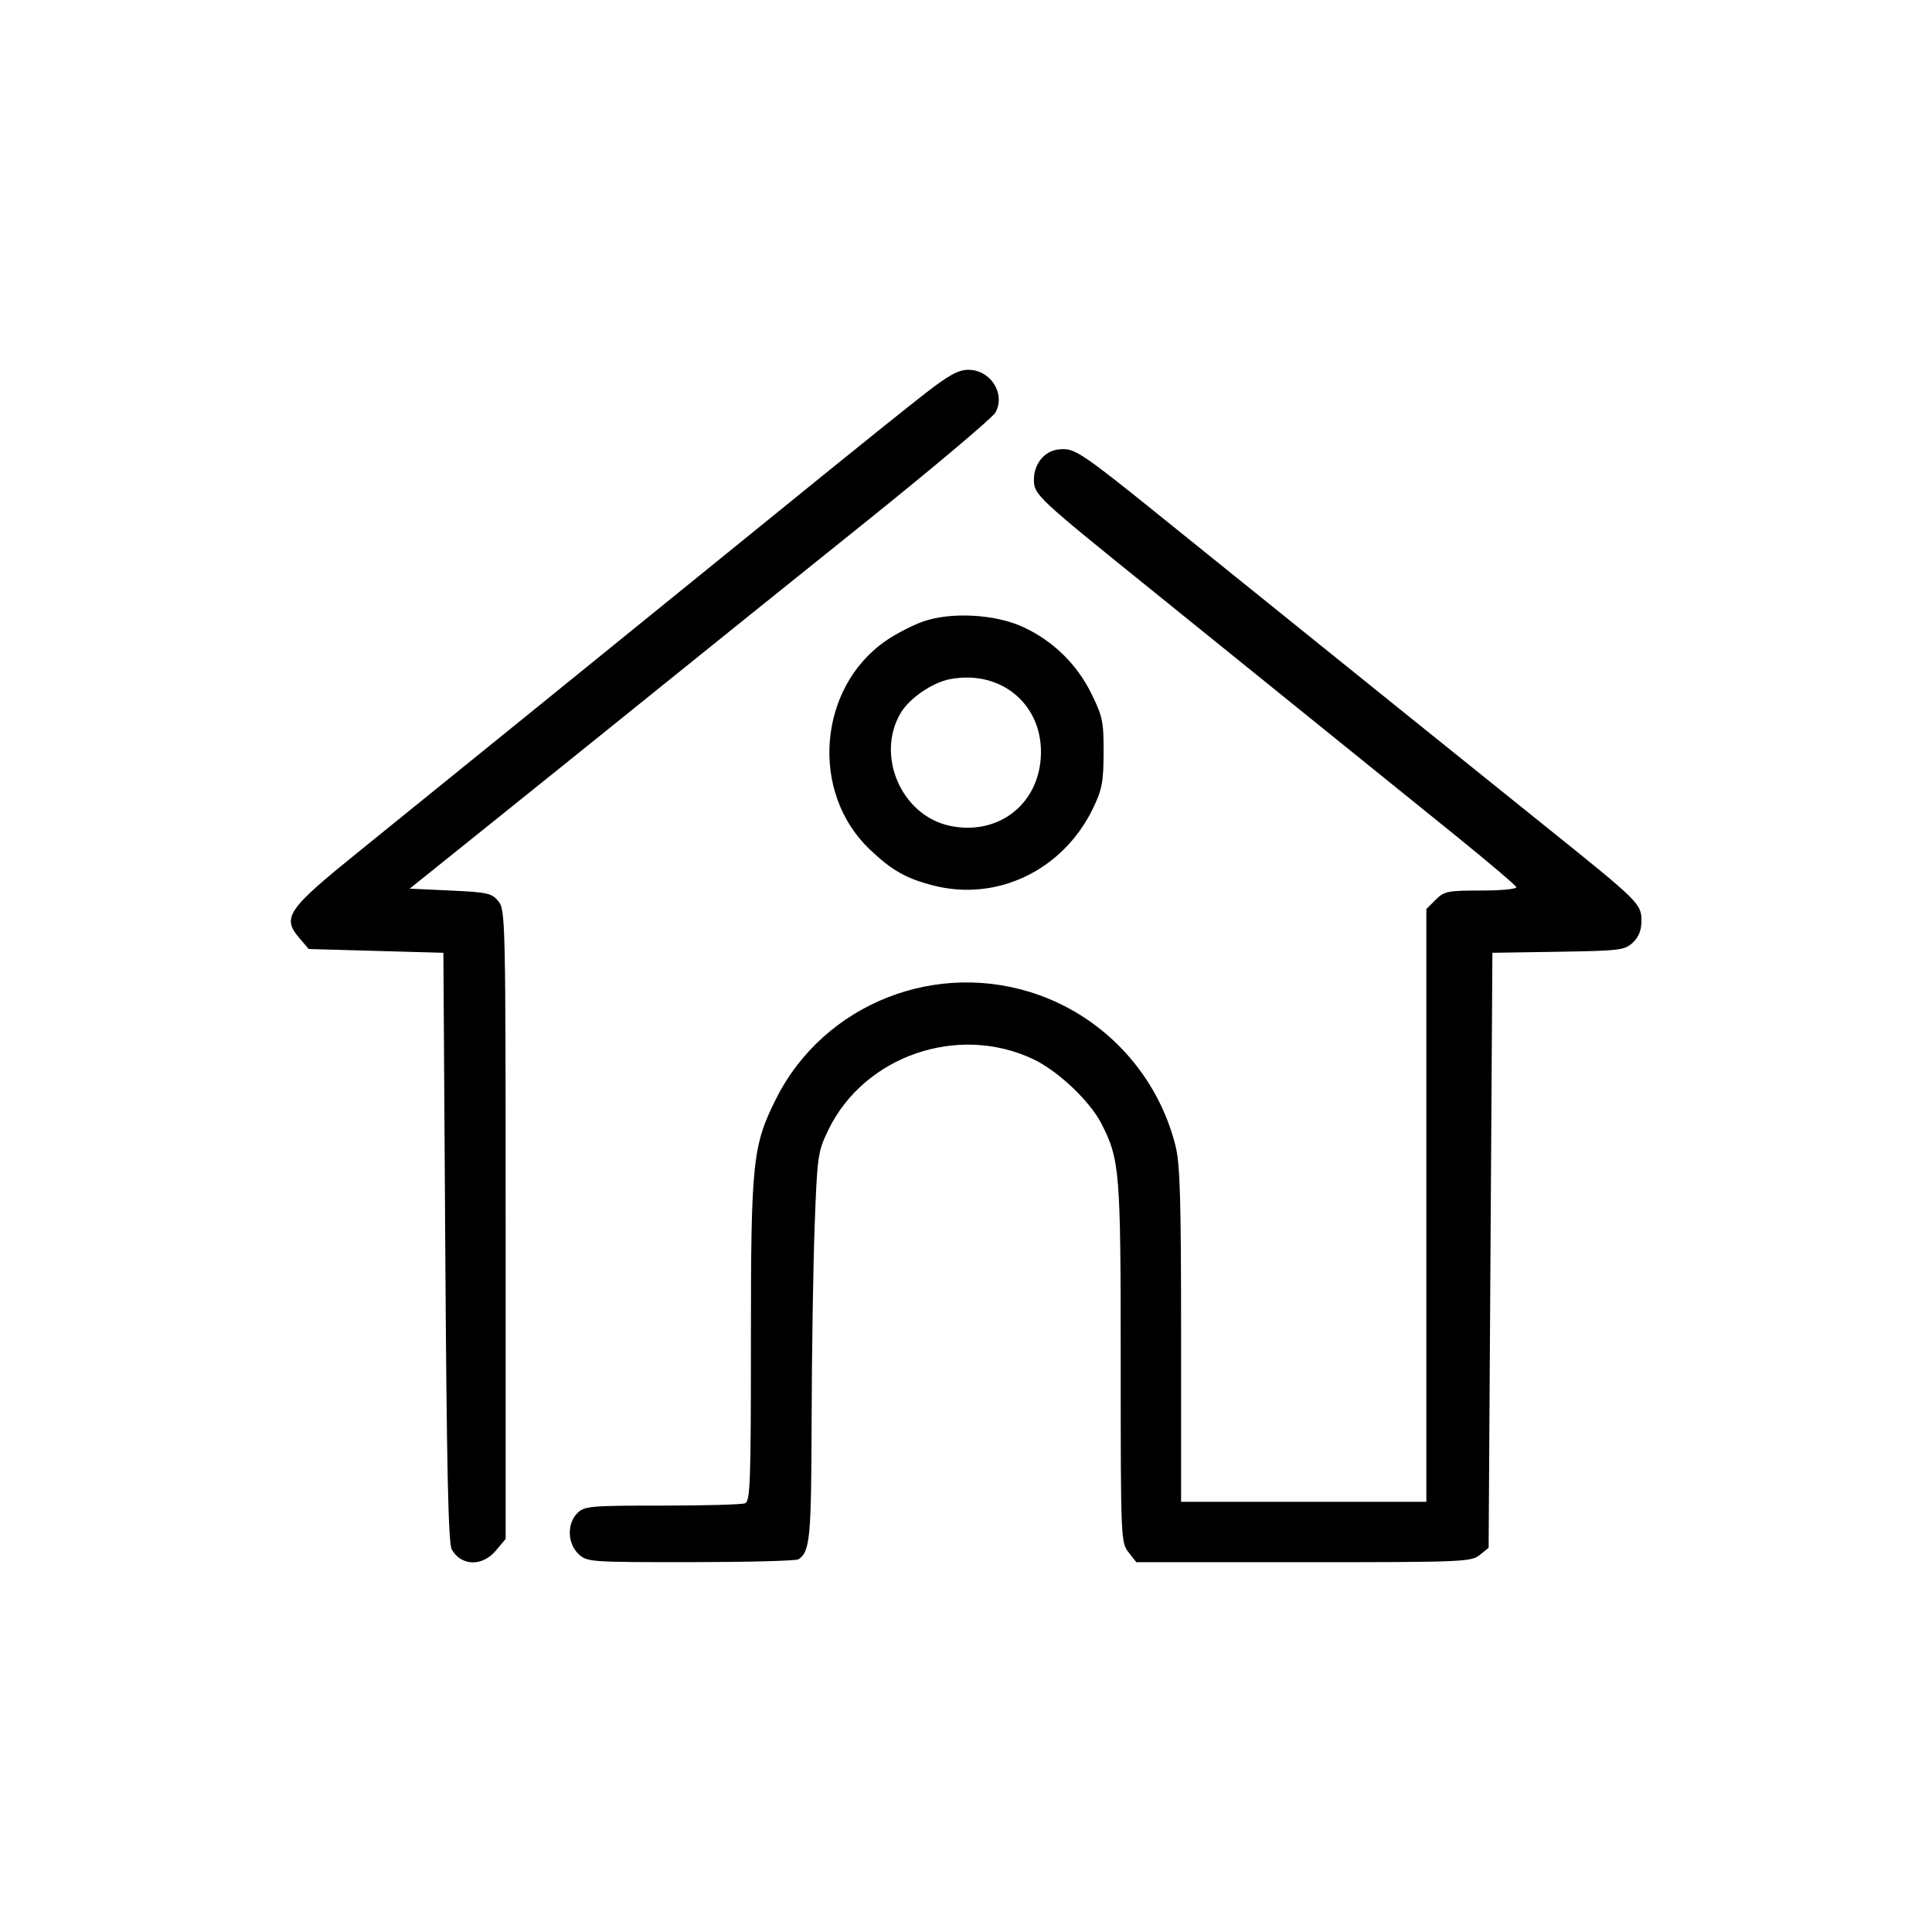<svg xmlns="http://www.w3.org/2000/svg" width="512" height="512" viewBox="0 0 512 512" version="1.1">
	<path d="M 245.199 104.250 C 240.781 107.688, 229.315 116.872, 219.719 124.659 C 169.142 165.709, 109.534 214.026, 95.313 225.500 C 76.023 241.064, 74.617 243.115, 79.411 248.694 L 81.821 251.500 99.661 252 L 117.500 252.500 118 330.500 C 118.377 389.347, 118.800 409.024, 119.722 410.632 C 122.258 415.056, 127.817 415.194, 131.411 410.923 L 134 407.847 134 324.534 C 134 244.052, 133.935 241.141, 132.092 238.861 C 130.355 236.711, 129.217 236.455, 119.381 236 L 108.578 235.500 134.039 215.055 C 148.043 203.810, 167.375 188.248, 177 180.473 C 186.625 172.697, 209.800 154.061, 228.500 139.058 C 247.200 124.055, 263.100 110.660, 263.834 109.291 C 266.521 104.276, 262.510 98, 256.616 98 C 253.989 98, 251.436 99.397, 245.199 104.250 M 276.174 121.314 C 274.844 122.731, 274 124.917, 274 126.946 C 274 131.149, 274.288 131.419, 306.085 157.079 C 333.693 179.358, 360.910 201.346, 385.627 221.340 C 394.357 228.402, 401.650 234.589, 401.833 235.090 C 402.019 235.597, 397.902 236, 392.538 236 C 383.648 236, 382.721 236.188, 380.455 238.455 L 378 240.909 378 319.455 L 378 398 345.500 398 L 313 398 313 353.710 C 313 317.340, 312.728 308.354, 311.478 303.460 C 306.784 285.072, 293.258 270.148, 275.479 263.739 C 248.512 254.018, 218.365 265.873, 205.669 291.190 C 199.433 303.626, 199 307.799, 199 355.458 C 199 393.133, 198.826 397.853, 197.418 398.393 C 196.548 398.727, 186.648 399, 175.418 399 C 156.333 399, 154.869 399.131, 153 401 C 150.215 403.785, 150.368 409.057, 153.314 411.826 C 155.576 413.950, 156.262 414, 183.064 413.985 C 198.154 413.976, 210.995 413.639, 211.600 413.235 C 214.672 411.183, 215.001 407.702, 215.088 376.316 C 215.136 358.817, 215.497 335.725, 215.890 325 C 216.575 306.286, 216.719 305.259, 219.482 299.522 C 228.951 279.859, 253.812 271.235, 273.796 280.681 C 280.373 283.790, 288.830 291.786, 291.895 297.795 C 296.765 307.340, 297 310.256, 297 361.075 C 297 407.772, 297.042 408.783, 299.073 411.365 L 301.145 414 345.462 414 C 387.603 414, 389.894 413.906, 392.139 412.089 L 394.500 410.177 395 331.339 L 395.500 252.500 412.962 252.225 C 429.250 251.969, 430.577 251.807, 432.712 249.801 C 434.281 248.327, 435 246.511, 435 244.022 C 435 239.514, 434.424 238.949, 409.387 218.846 C 392.034 204.913, 360.961 179.887, 305.625 135.275 C 288.112 121.157, 285.036 119.047, 281.924 119.025 C 279.457 119.008, 277.675 119.718, 276.174 121.314 M 244.500 164.754 C 241.750 165.736, 237.376 168.005, 234.780 169.797 C 216.762 182.233, 214.588 209.944, 230.446 225.057 C 236.335 230.670, 240.101 232.811, 247.349 234.668 C 264.288 239.008, 281.714 230.600, 289.637 214.265 C 292.053 209.283, 292.437 207.275, 292.466 199.479 C 292.497 191.286, 292.202 189.852, 289.250 183.856 C 285.391 176.017, 279.104 169.869, 271.175 166.181 C 263.757 162.731, 251.936 162.098, 244.500 164.754 M 251.790 179.976 C 247.114 180.853, 240.994 185.047, 238.684 188.957 C 232.012 200.253, 238.897 216.096, 251.668 218.835 C 264.162 221.515, 274.897 213.573, 275.808 200.975 C 276.809 187.139, 265.644 177.377, 251.790 179.976" stroke="none" fill="black" fill-rule="evenodd"/>
</svg>
